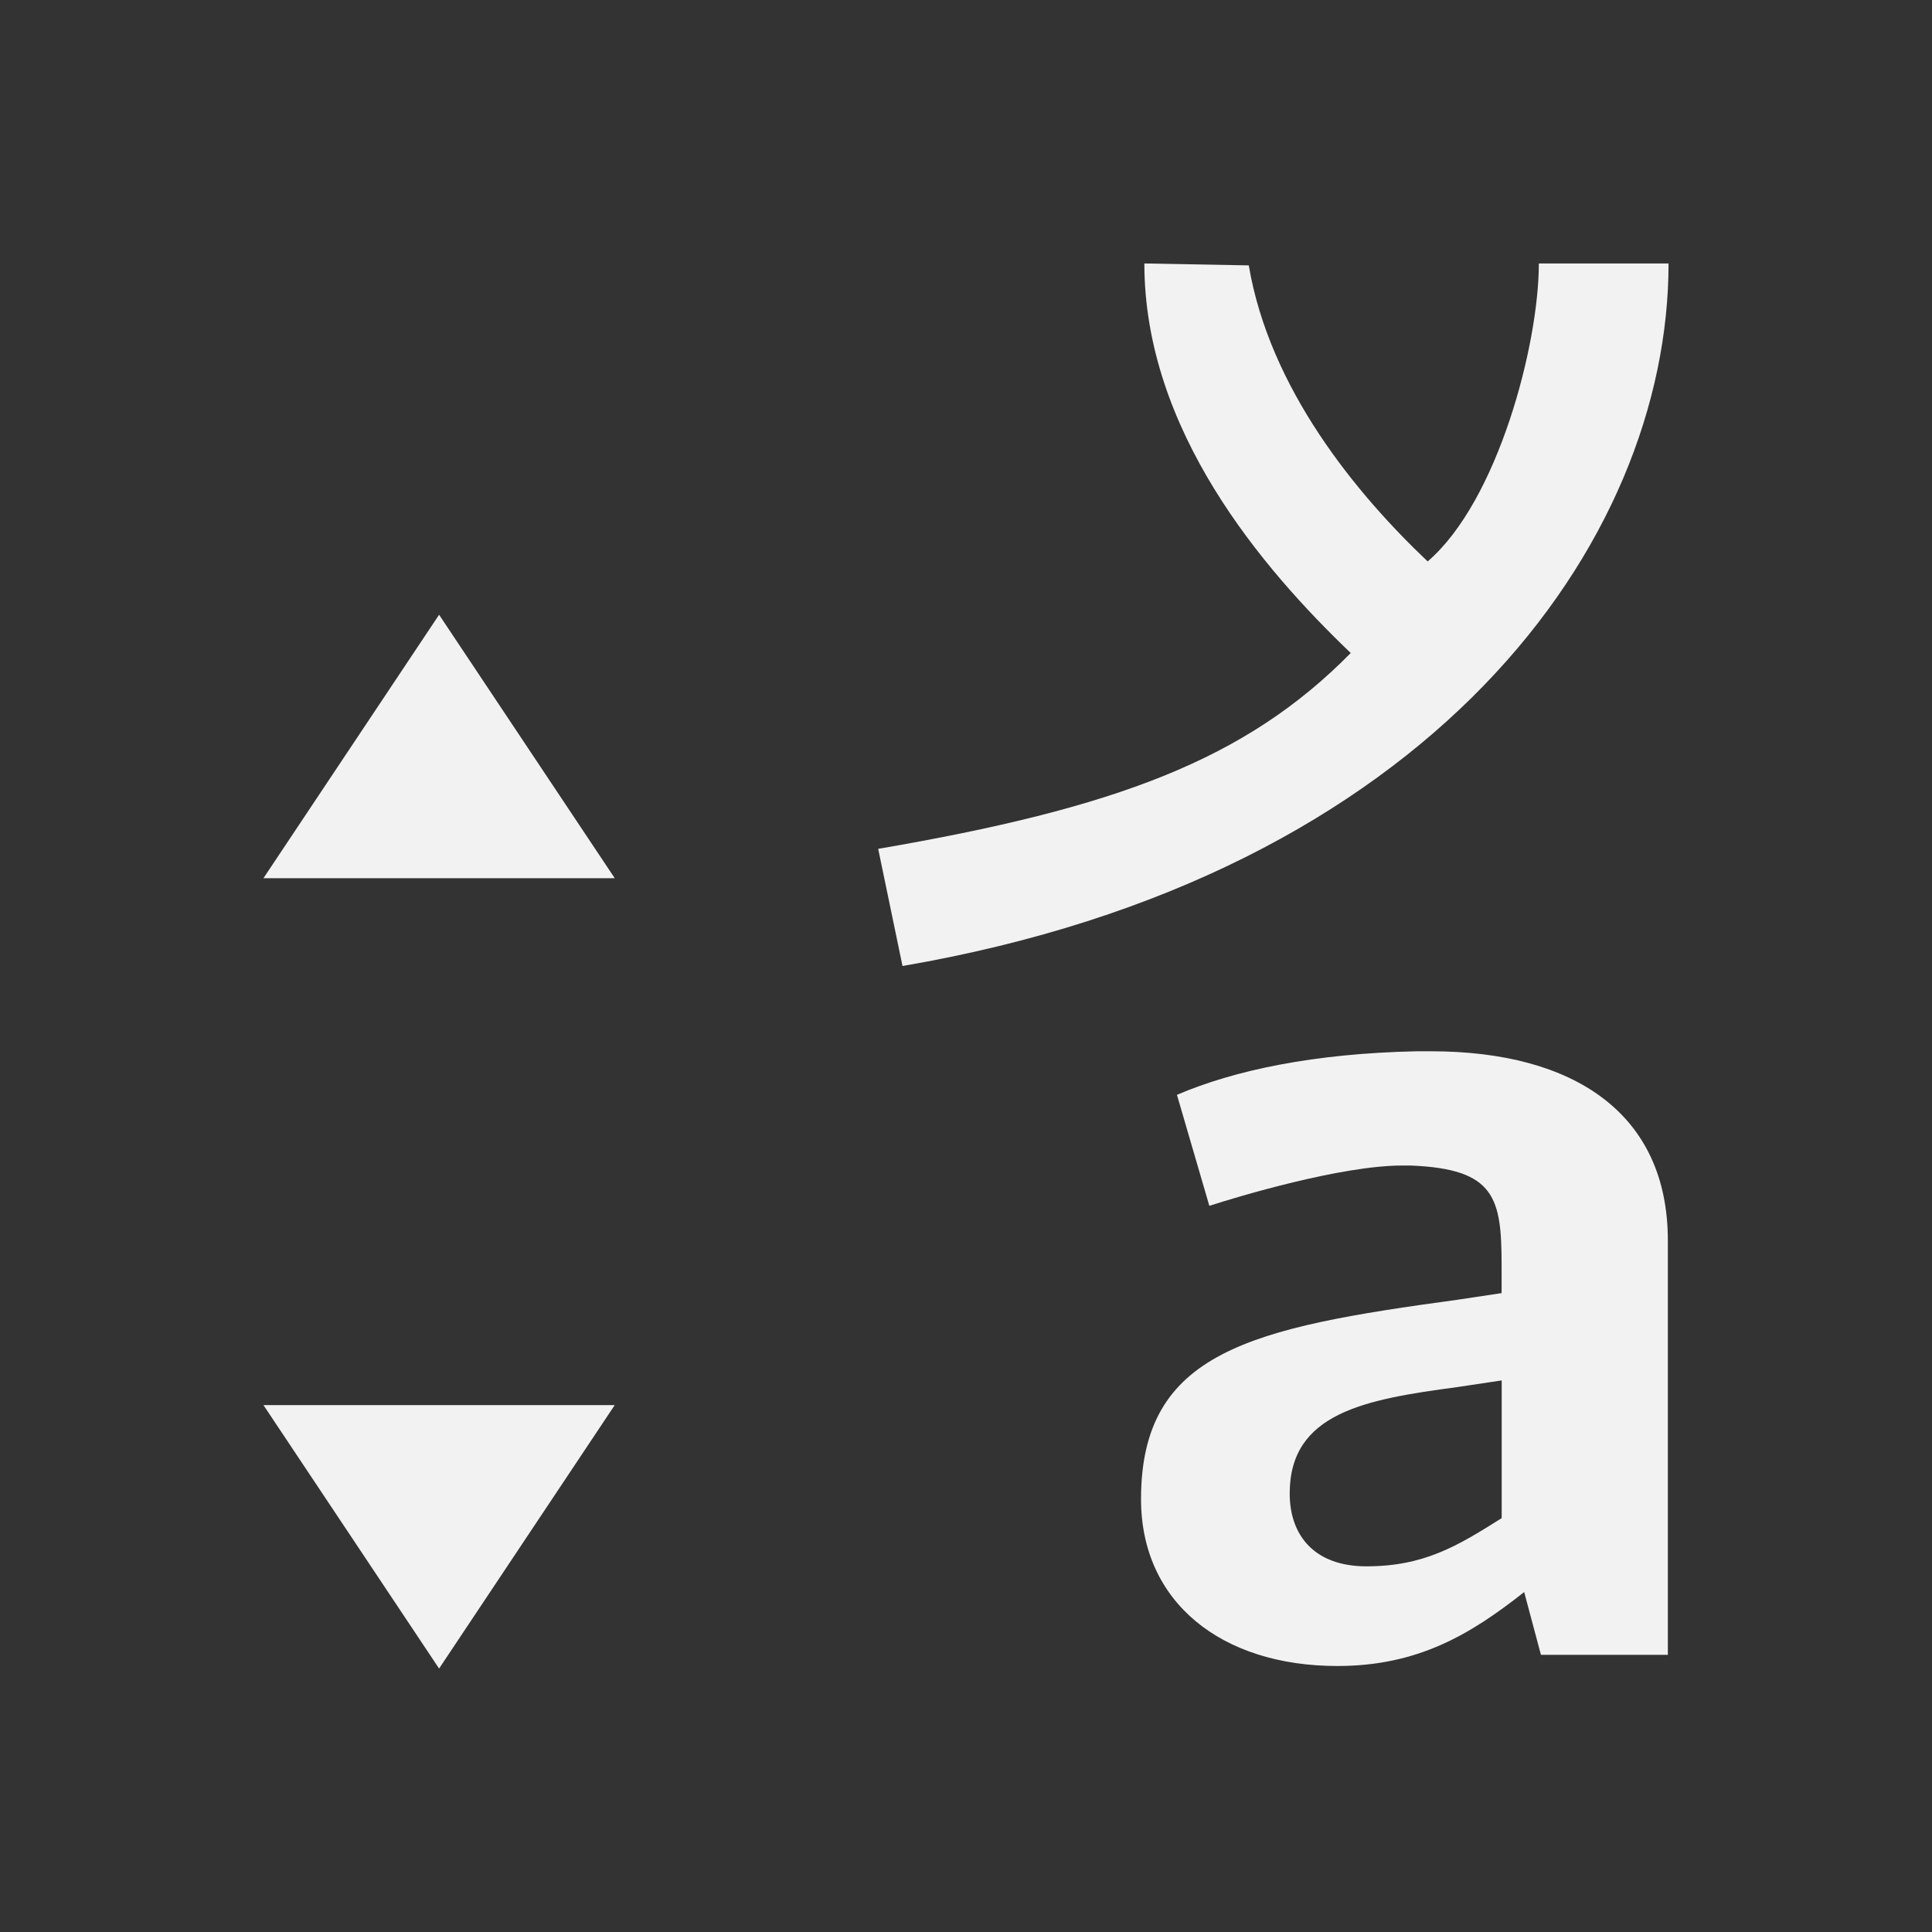 <svg xmlns="http://www.w3.org/2000/svg" viewBox="0 0 22 22"><rect x="0" y="0" width="22" height="22" fill="#333333" stroke="none"/><defs id="defs3051"><style id="current-color-scheme" type="text/css">.ColorScheme-Text{color:#f2f2f2}</style></defs><path fill="currentColor" fill-opacity="1" stroke="none" d="m13.031 3c0 1.899 1.341 3.471 2.35 4.436-1.199 1.218-2.677 1.766-5.381 2.23l.277 1.334c6.027-1.034 8.723-4.824 8.723-8h-1.477c0 .923-.466 2.706-1.266 3.393-.816-.773-1.8-1.968-2.037-3.371zm-8.031 4-2 3h4zm11.131 4.971c-1.173.025-2.074.216-2.729.496l.369 1.264c.314-.102 1.5-.459 2.195-.459h.096c.968.038 1.037.369 1.037 1.146v.307l-.506.076c-2.345.319-3.6.586-3.6 2.27 0 1.173.914 1.9 2.236 1.9.914 0 1.513-.357 2.127-.842l.191.715h1.445v-4.719c0-1.441-1.063-2.154-2.699-2.154zm.969 3.748v1.568c-.505.319-.886.549-1.541.549-.586 0-.873-.346-.873-.83 0-.918.858-1.071 1.908-1.211zm-14.1.281 2 3 2-3z" class="ColorScheme-Text"/></svg>
